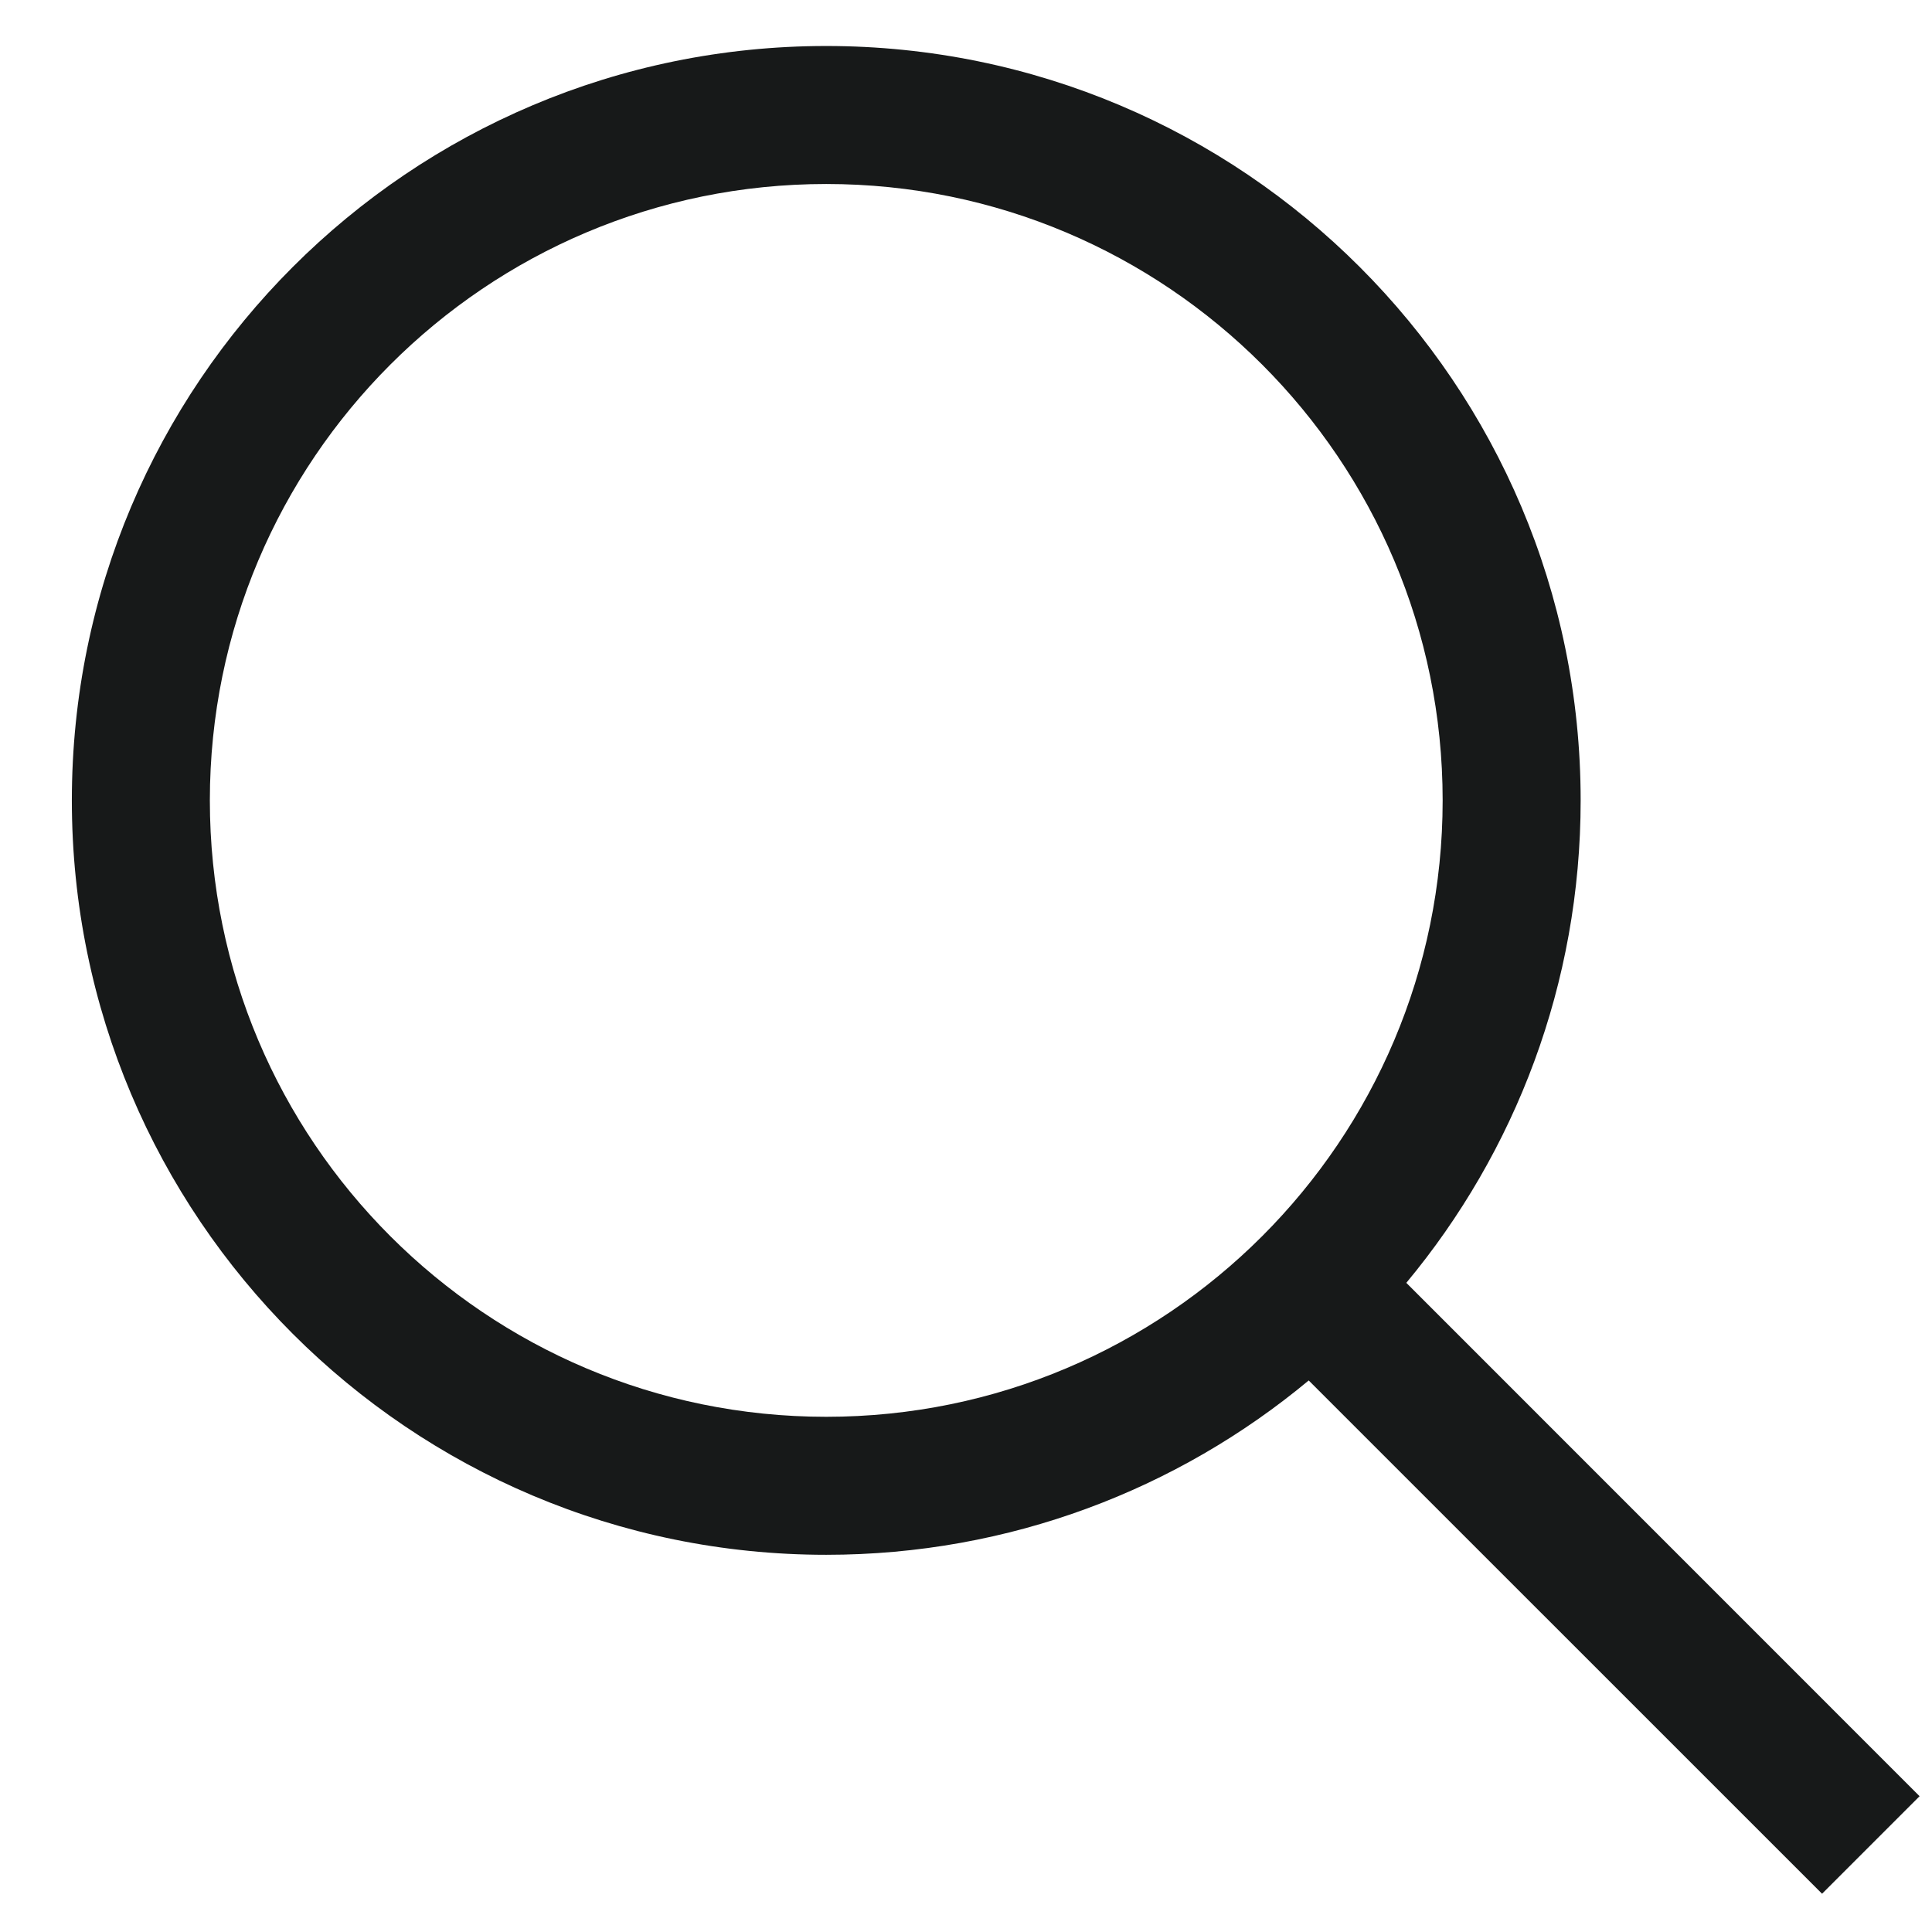 <svg width="21" height="21" viewBox="0 0 21 21" fill="none" xmlns="http://www.w3.org/2000/svg">
<g id="Frame 5">
<path id="Union" fill-rule="evenodd" clip-rule="evenodd" d="M15.681 8.7C15.681 12.4 12.681 15.4 8.981 15.4C5.281 15.4 2.281 12.4 2.281 8.7C2.281 5 5.281 2 8.981 2C12.681 2 15.681 5 15.681 8.7ZM14.225 15.005C12.803 16.188 10.975 16.9 8.981 16.9C4.452 16.9 0.781 13.229 0.781 8.7C0.781 4.171 4.452 0.5 8.981 0.5C13.51 0.5 17.181 4.171 17.181 8.7C17.181 10.694 16.469 12.522 15.286 13.944L20.865 19.524L19.805 20.584L14.225 15.005Z" fill="#171919"/>
</g>
</svg>
